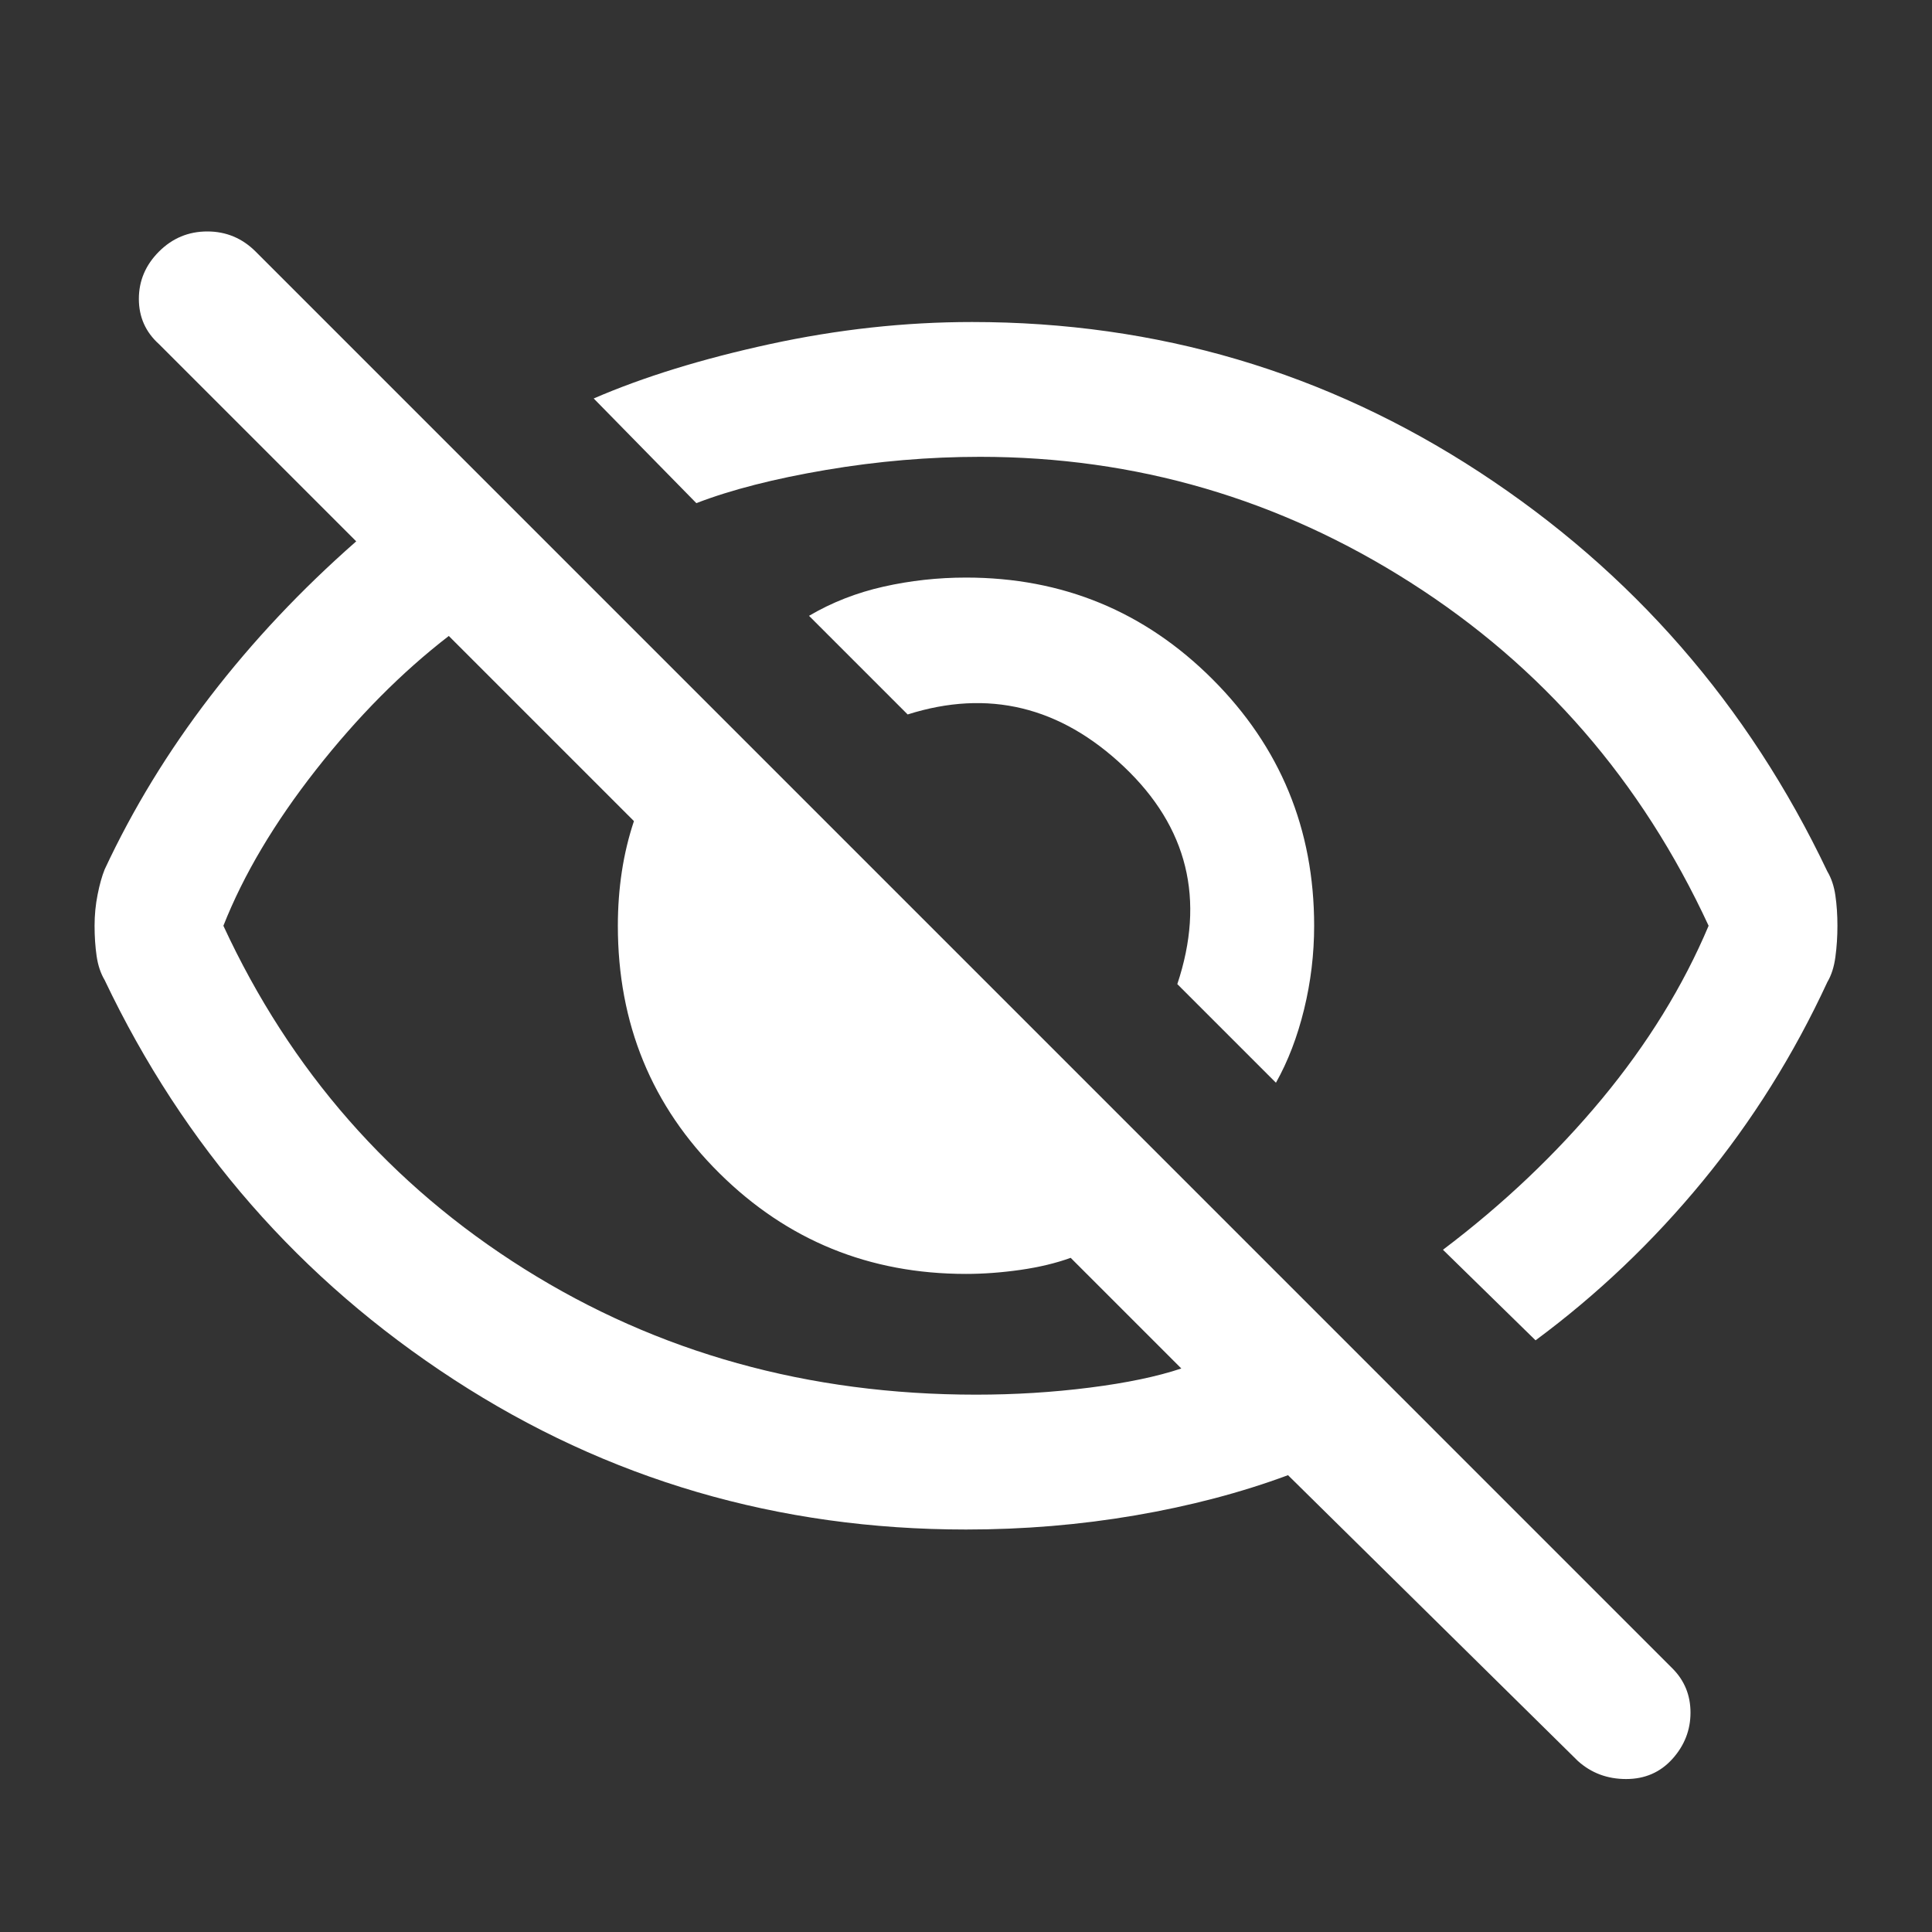 <?xml version="1.0" encoding="UTF-8" standalone="no"?>
<!DOCTYPE svg PUBLIC "-//W3C//DTD SVG 1.1//EN" "http://www.w3.org/Graphics/SVG/1.1/DTD/svg11.dtd">
<svg width="100%" height="100%" viewBox="0 0 40 40" version="1.1" xmlns="http://www.w3.org/2000/svg" xmlns:xlink="http://www.w3.org/1999/xlink" xml:space="preserve" xmlns:serif="http://www.serif.com/" style="fill-rule:evenodd;clip-rule:evenodd;stroke-linejoin:round;stroke-miterlimit:2;">
    <rect x="0" y="0" width="40" height="40" fill="#333333" stroke="none"/>
    <path d="M26.417,22.417L24.375,20.375C24.958,18.625 24.59,17.125 23.271,15.875C21.952,14.625 20.459,14.264 18.792,14.792L16.75,12.75C17.222,12.472 17.736,12.271 18.292,12.146C18.847,12.021 19.417,11.958 20,11.958C22,11.958 23.701,12.66 25.104,14.063C26.507,15.466 27.208,17.167 27.208,19.167C27.208,19.75 27.139,20.327 27,20.896C26.861,21.465 26.667,21.972 26.417,22.417ZM31.792,27.75L29.875,25.875C31.125,24.93 32.222,23.889 33.167,22.75C34.111,21.611 34.847,20.417 35.375,19.167C33.986,16.167 31.931,13.799 29.208,12.063C26.486,10.326 23.514,9.458 20.292,9.458C19.236,9.458 18.173,9.548 17.104,9.729C16.035,9.91 15.139,10.139 14.417,10.417L12.292,8.25C13.319,7.805 14.534,7.43 15.937,7.125C17.34,6.82 18.736,6.667 20.125,6.667C23.958,6.667 27.458,7.702 30.625,9.771C33.792,11.84 36.194,14.597 37.833,18.042C37.916,18.181 37.972,18.347 38,18.542C38.028,18.736 38.042,18.944 38.042,19.167C38.042,19.389 38.028,19.604 38,19.812C37.972,20.021 37.916,20.194 37.833,20.333C37.139,21.833 36.278,23.208 35.25,24.458C34.222,25.708 33.069,26.805 31.792,27.75ZM32.667,36.458L26.667,30.542C25.694,30.903 24.639,31.18 23.5,31.375C22.361,31.57 21.195,31.667 20,31.667C16.111,31.667 12.577,30.632 9.396,28.562C6.215,26.493 3.806,23.736 2.167,20.292C2.084,20.153 2.028,19.986 2,19.792C1.972,19.597 1.958,19.389 1.958,19.167C1.958,18.944 1.979,18.729 2.021,18.521C2.062,18.312 2.111,18.139 2.167,18C2.75,16.75 3.479,15.556 4.354,14.417C5.229,13.278 6.236,12.208 7.375,11.208L3.292,7.125C3.014,6.875 2.875,6.563 2.875,6.188C2.875,5.813 3.014,5.486 3.292,5.208C3.569,4.931 3.903,4.792 4.292,4.792C4.681,4.792 5.014,4.931 5.292,5.208L34.625,34.542C34.875,34.792 35,35.097 35,35.458C35,35.819 34.875,36.139 34.625,36.417C34.375,36.694 34.056,36.833 33.667,36.833C33.278,36.833 32.944,36.708 32.667,36.458ZM9.292,13.167C8.319,13.917 7.403,14.841 6.542,15.938C5.681,17.035 5.042,18.111 4.625,19.167C6.014,22.167 8.09,24.535 10.854,26.271C13.618,28.007 16.736,28.875 20.208,28.875C21.014,28.875 21.799,28.826 22.562,28.729C23.326,28.632 23.958,28.5 24.458,28.333L22.167,26.042C21.861,26.153 21.514,26.236 21.125,26.292C20.736,26.347 20.361,26.375 20,26.375C18,26.375 16.299,25.681 14.896,24.292C13.493,22.903 12.792,21.194 12.792,19.167C12.792,18.778 12.82,18.403 12.875,18.042C12.93,17.681 13.014,17.333 13.125,17L9.292,13.167Z" style="fill:white;fill-rule:nonzero;"/>
</svg>
